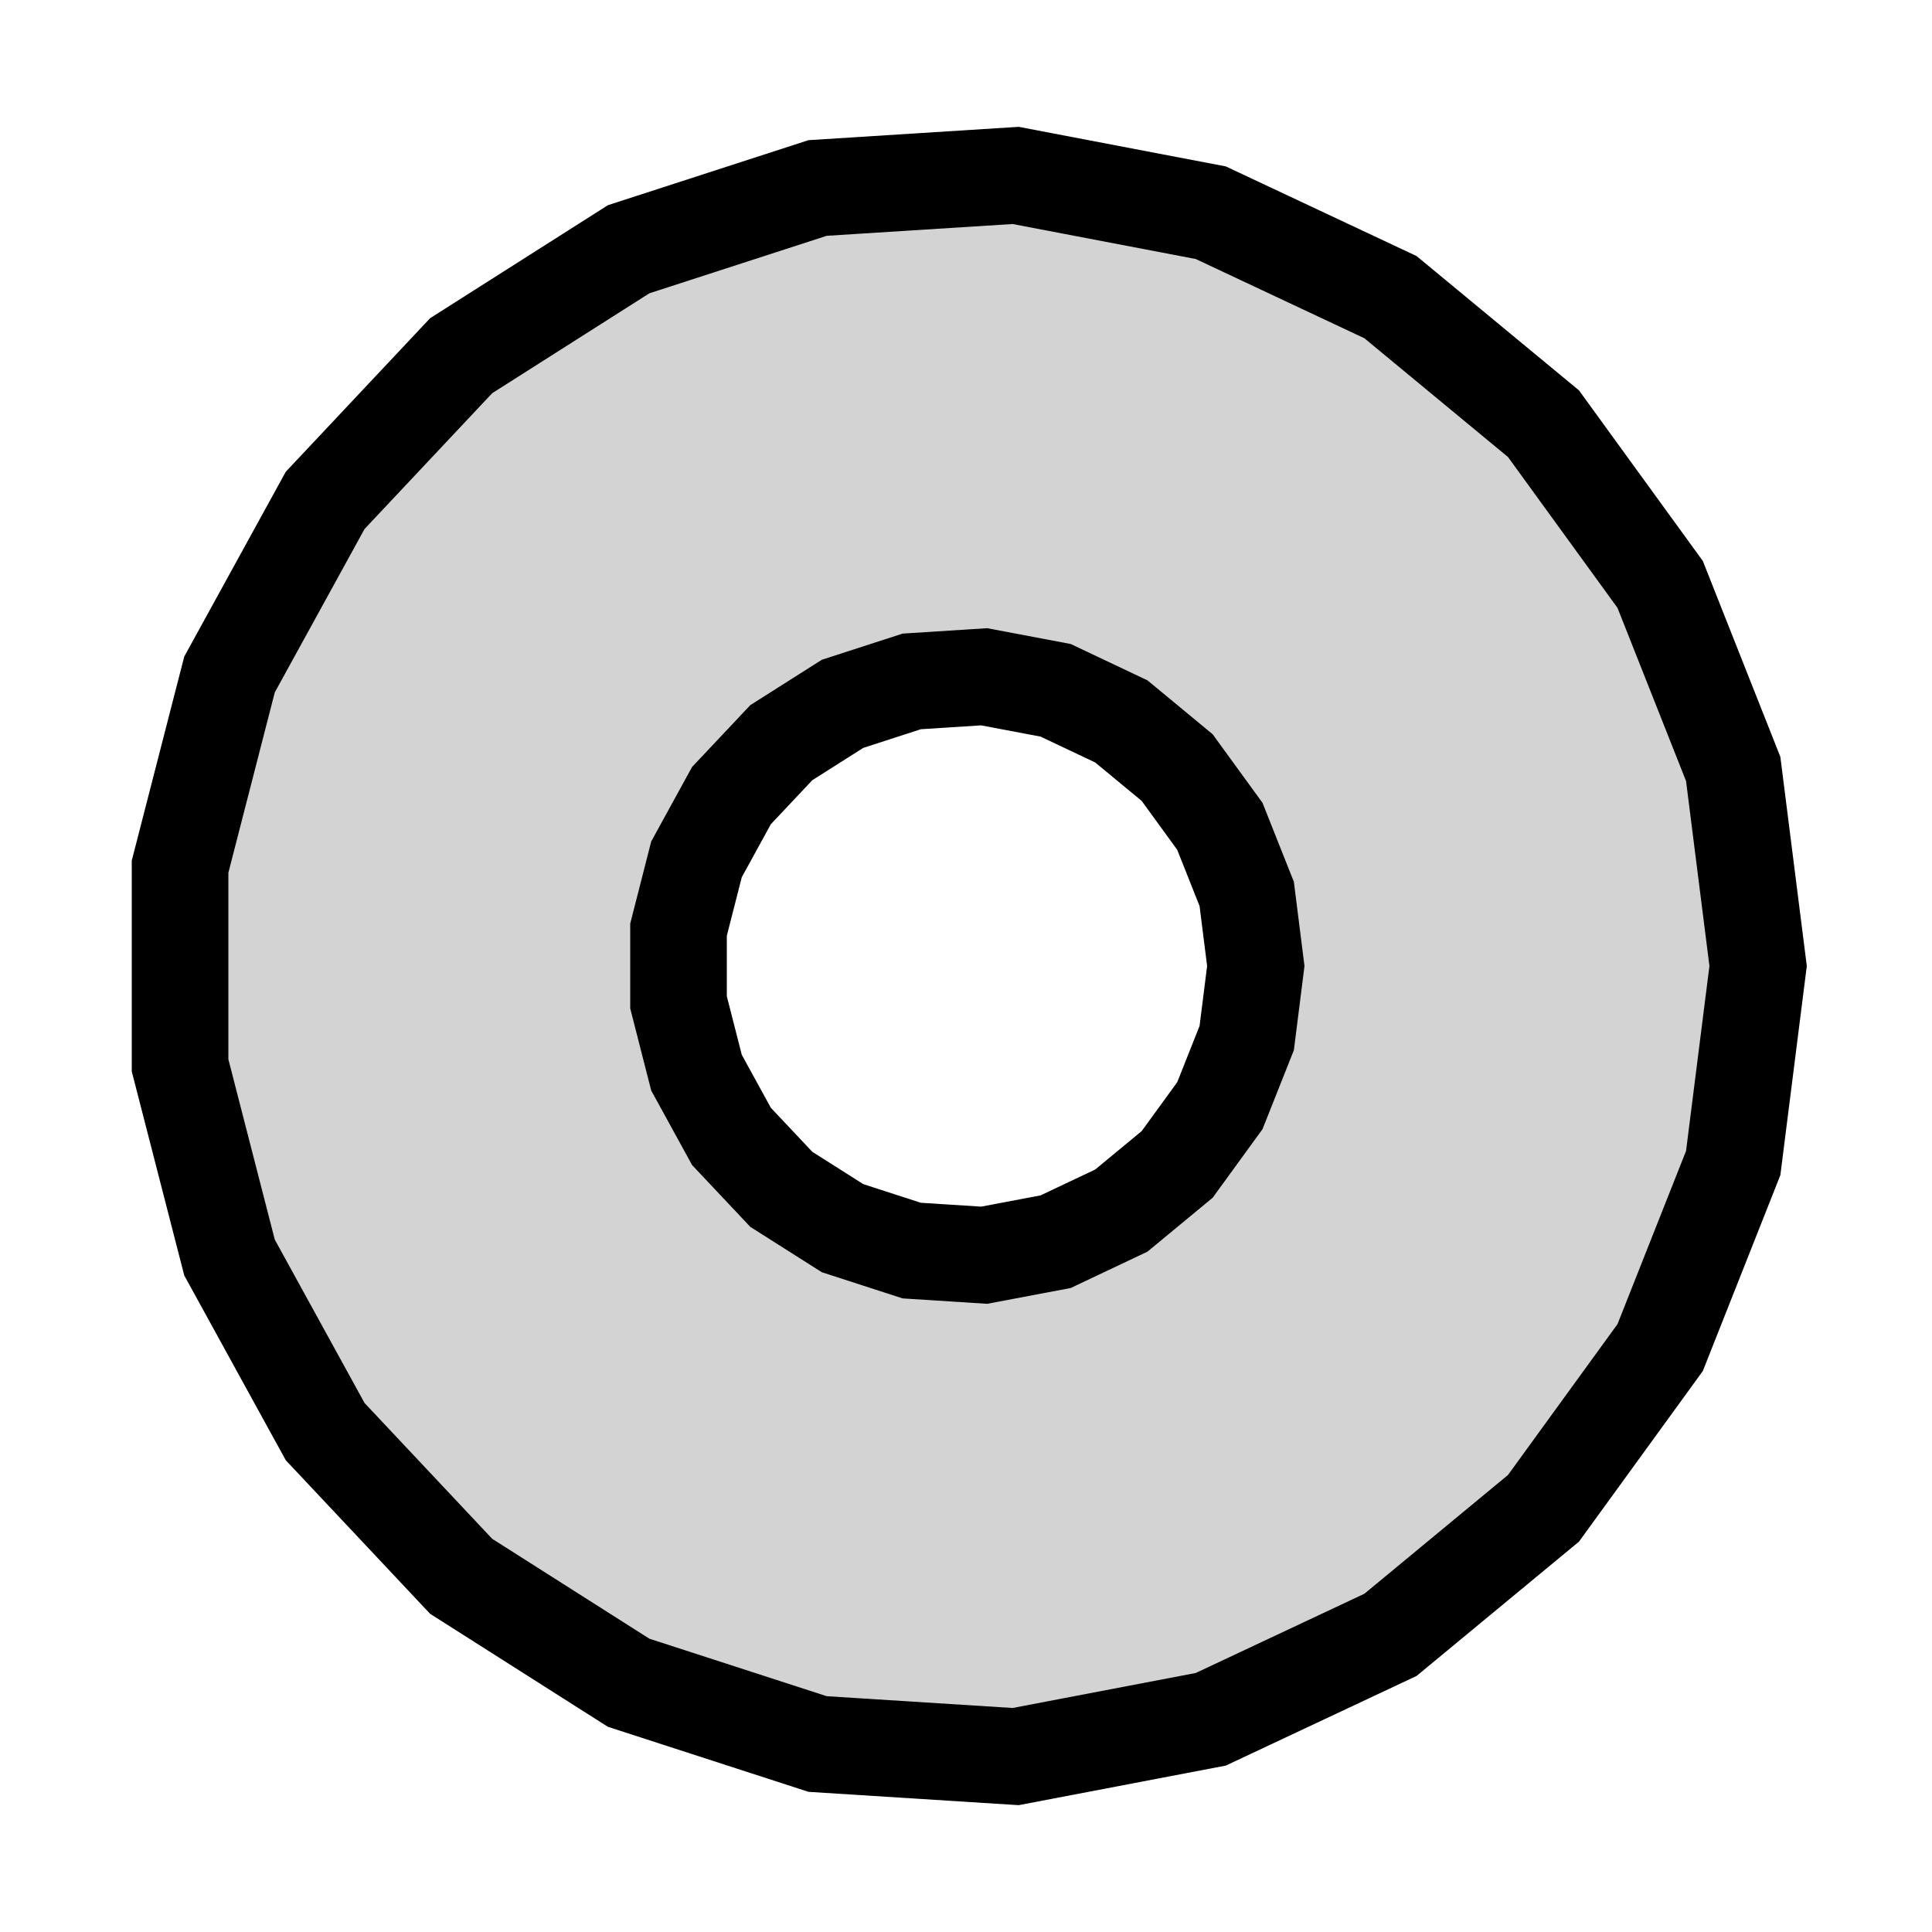 <?xml version="1.0" standalone="no"?>
<!DOCTYPE svg PUBLIC "-//W3C//DTD SVG 1.1//EN" "http://www.w3.org/Graphics/SVG/1.1/DTD/svg11.dtd">
<svg width="10mm" height="10mm" viewBox="-5 -5 10 10" xmlns="http://www.w3.org/2000/svg" version="1.1">
<title>OpenSCAD Model</title>
<path d="
M 1.267,3.899 L 2.197,3.462 L 2.989,2.807 L 3.593,1.975 L 3.971,1.02 L 4.1,-0
 L 3.971,-1.02 L 3.593,-1.975 L 2.989,-2.807 L 2.197,-3.462 L 1.267,-3.899 L 0.257,-4.092
 L -0.768,-4.027 L -1.746,-3.71 L -2.613,-3.159 L -3.317,-2.41 L -3.812,-1.509 L -4.068,-0.514
 L -4.068,0.514 L -3.812,1.509 L -3.317,2.41 L -2.613,3.159 L -1.746,3.71 L -0.768,4.027
 L 0.257,4.092 z
M -0.281,1.473 L -0.639,1.357 L -0.956,1.156 L -1.214,0.882 L -1.395,0.552 L -1.488,0.188
 L -1.488,-0.188 L -1.395,-0.552 L -1.214,-0.882 L -0.956,-1.156 L -0.639,-1.357 L -0.281,-1.473
 L 0.094,-1.497 L 0.464,-1.427 L 0.804,-1.266 L 1.093,-1.027 L 1.314,-0.723 L 1.453,-0.373
 L 1.5,-0 L 1.453,0.373 L 1.314,0.723 L 1.093,1.027 L 0.804,1.266 L 0.464,1.427
 L 0.094,1.497 z
" stroke="black" fill="lightgray" stroke-width="0.5"/>
</svg>
